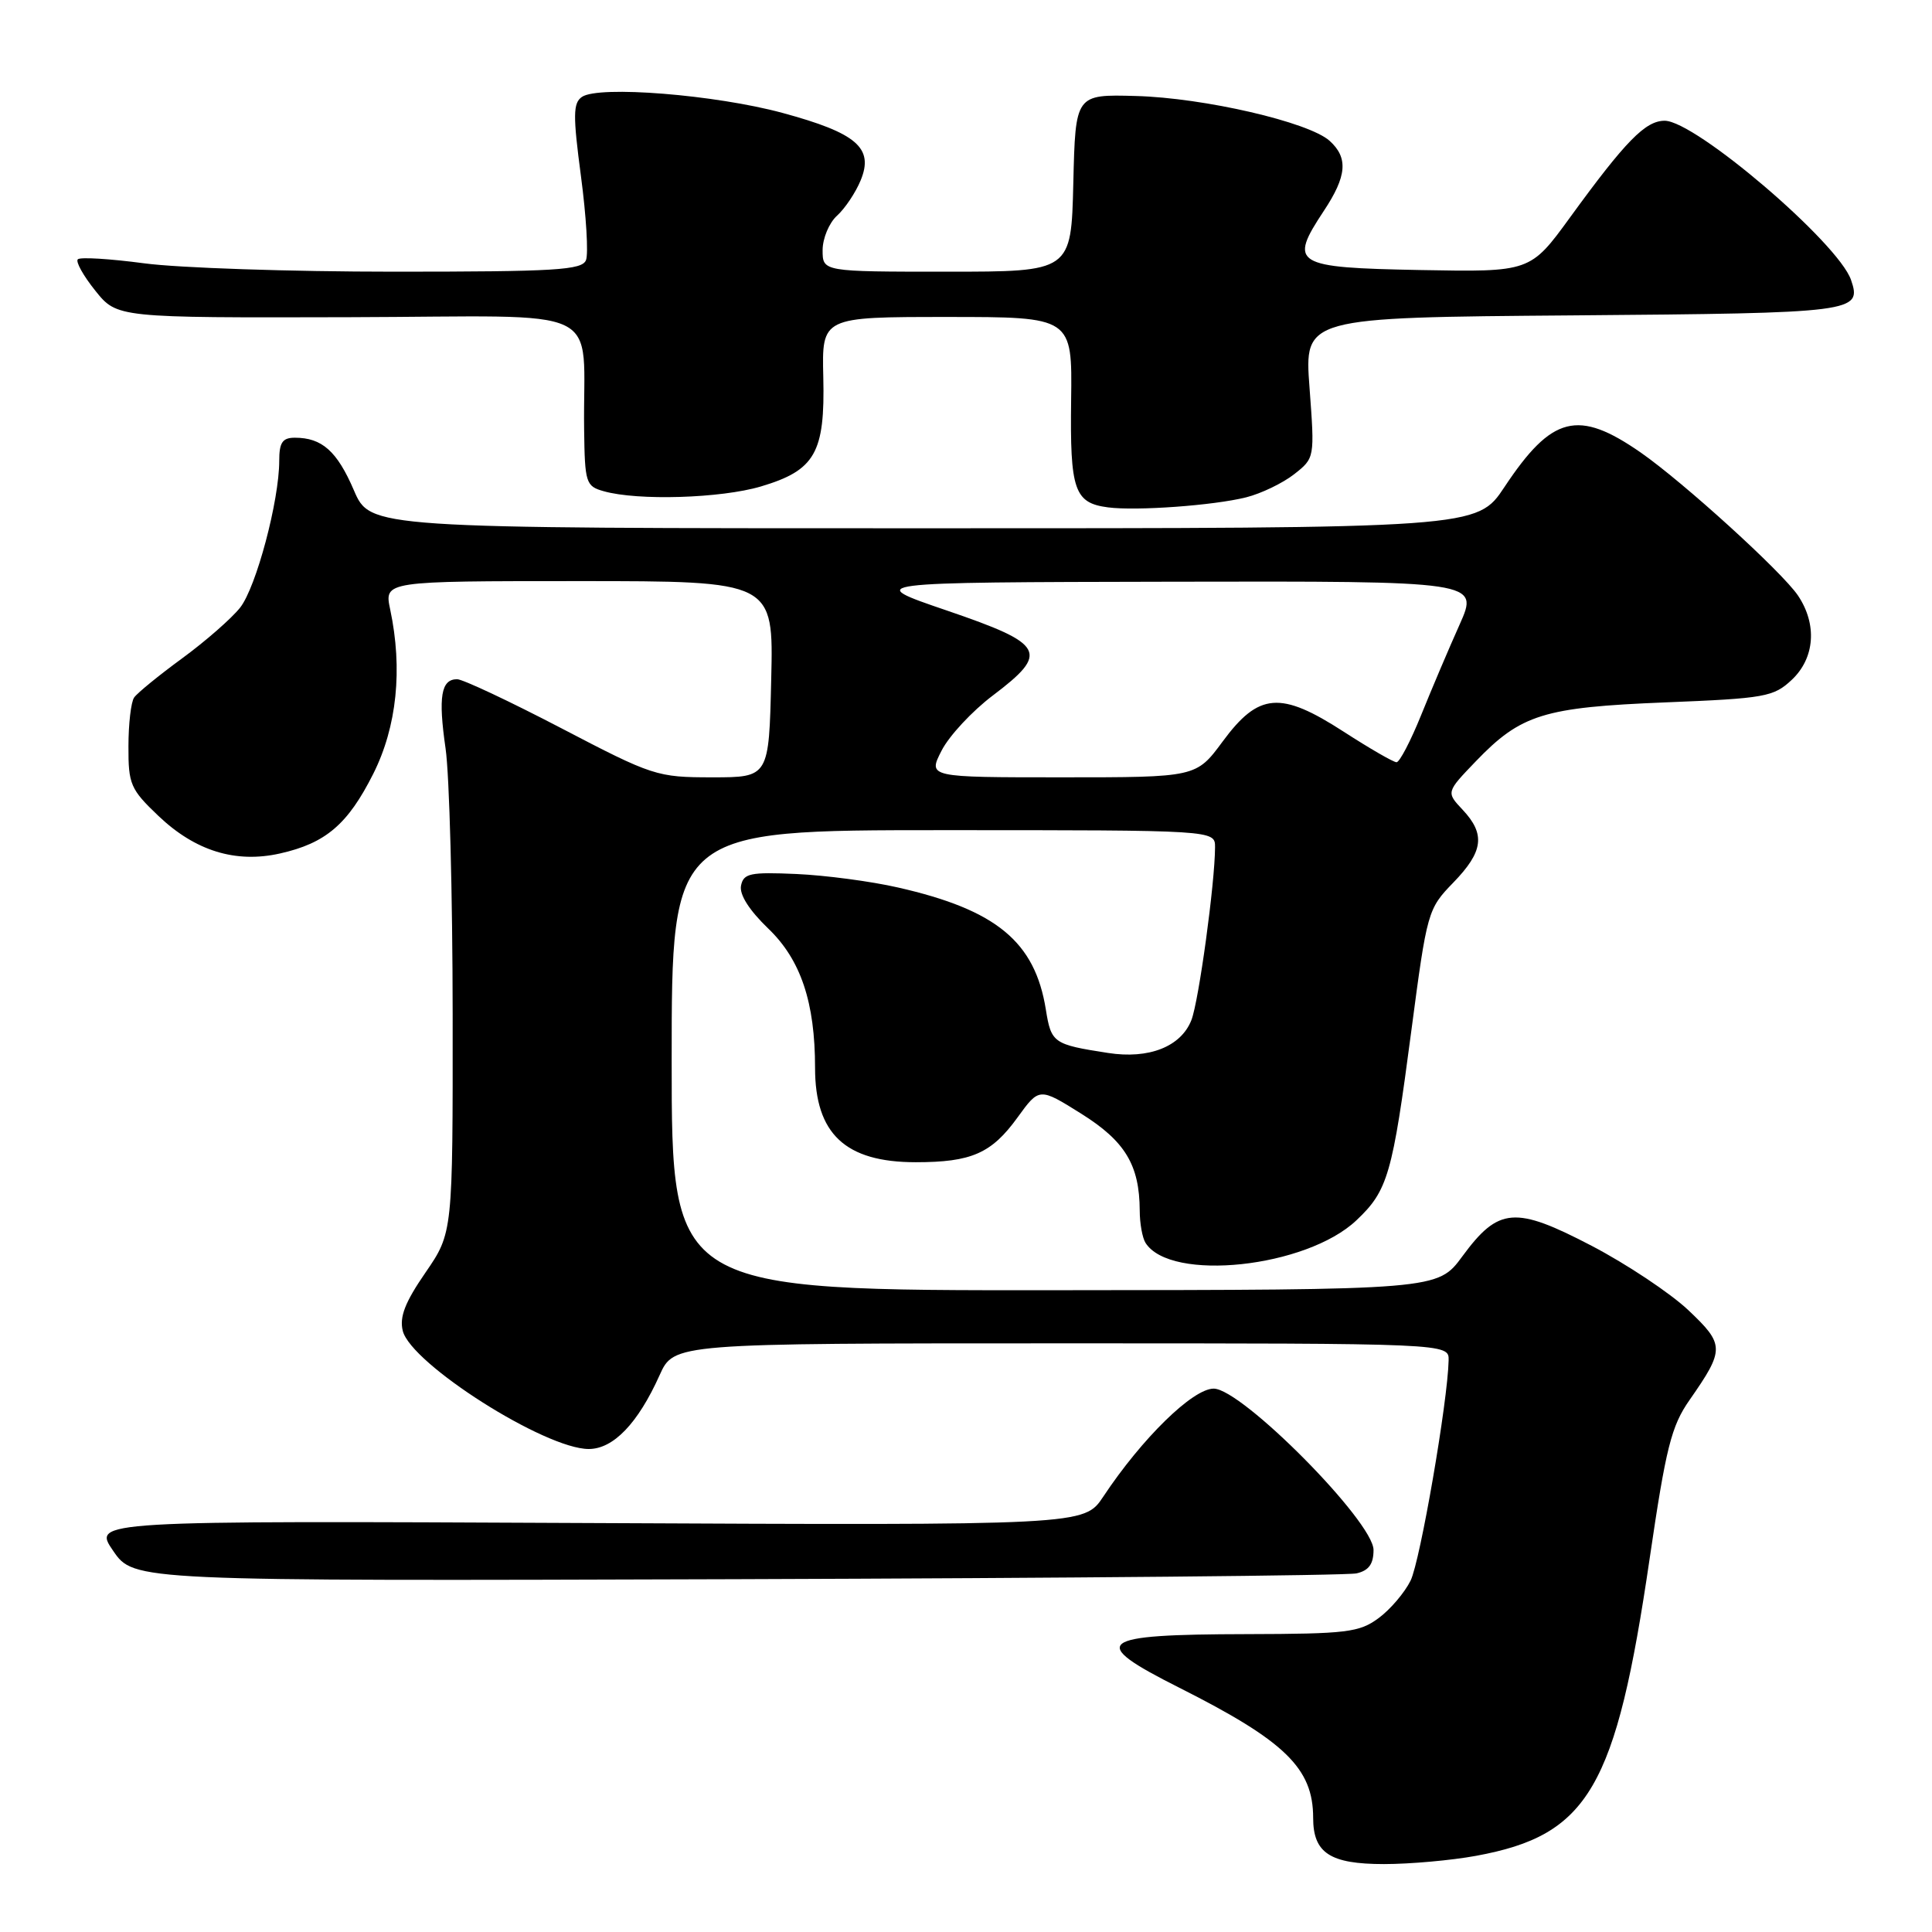 <?xml version="1.0" encoding="UTF-8" standalone="no"?>
<!DOCTYPE svg PUBLIC "-//W3C//DTD SVG 1.1//EN" "http://www.w3.org/Graphics/SVG/1.1/DTD/svg11.dtd" >
<svg xmlns="http://www.w3.org/2000/svg" xmlns:xlink="http://www.w3.org/1999/xlink" version="1.1" viewBox="0 0 256 256">
 <g >
 <path fill="currentColor"
d=" M 195.57 245.91 C 210.51 243.17 214.12 236.99 218.59 206.50 C 220.75 191.79 221.46 188.96 223.88 185.50 C 228.55 178.80 228.54 178.17 223.71 173.60 C 221.32 171.35 215.56 167.51 210.91 165.08 C 200.75 159.78 198.57 159.95 193.77 166.47 C 190.50 170.92 190.50 170.92 139.75 170.96 C 89.00 171.00 89.00 171.00 89.00 140.50 C 89.00 110.00 89.00 110.00 125.00 110.00 C 161.00 110.00 161.00 110.00 161.00 112.25 C 160.99 116.99 158.85 132.62 157.87 135.16 C 156.49 138.69 152.23 140.37 146.81 139.52 C 139.57 138.40 139.29 138.20 138.58 133.77 C 137.14 124.79 132.03 120.56 119.00 117.60 C 115.42 116.78 109.36 115.98 105.53 115.81 C 99.41 115.54 98.52 115.72 98.19 117.35 C 97.95 118.53 99.28 120.62 101.81 123.05 C 106.11 127.18 108.00 132.82 108.00 141.50 C 108.00 150.24 112.01 154.00 121.34 154.00 C 128.73 154.00 131.38 152.83 134.82 148.08 C 137.71 144.09 137.71 144.09 143.27 147.57 C 149.08 151.21 150.99 154.36 151.02 160.40 C 151.02 162.10 151.37 164.03 151.79 164.69 C 155.10 169.90 173.10 167.98 179.73 161.70 C 183.90 157.76 184.50 155.69 187.02 136.50 C 189.09 120.80 189.19 120.43 192.56 116.96 C 196.56 112.84 196.85 110.54 193.81 107.30 C 191.62 104.97 191.62 104.97 195.56 100.87 C 201.53 94.66 204.53 93.72 220.67 93.07 C 233.89 92.54 235.01 92.34 237.42 90.08 C 240.48 87.20 240.81 82.73 238.24 78.91 C 236.13 75.78 223.06 63.90 217.40 59.96 C 209.09 54.19 205.64 55.06 199.35 64.53 C 195.72 70.00 195.72 70.00 122.39 70.00 C 49.06 70.00 49.06 70.00 46.89 64.96 C 44.66 59.77 42.66 58.00 39.07 58.00 C 37.43 58.00 37.00 58.63 37.00 61.05 C 37.00 66.34 33.95 77.80 31.82 80.51 C 30.69 81.94 27.24 84.96 24.14 87.23 C 21.04 89.50 18.17 91.84 17.77 92.43 C 17.36 93.02 17.02 95.93 17.02 98.90 C 17.00 103.92 17.29 104.59 21.00 108.12 C 25.88 112.76 31.22 114.41 37.10 113.09 C 43.16 111.73 46.09 109.23 49.46 102.53 C 52.59 96.30 53.38 88.66 51.70 80.75 C 50.91 77.00 50.91 77.00 76.70 77.00 C 102.50 77.00 102.50 77.00 102.19 90.00 C 101.89 103.00 101.89 103.00 94.37 103.00 C 87.05 103.00 86.50 102.82 74.39 96.50 C 67.54 92.93 61.32 90.00 60.57 90.00 C 58.44 90.00 58.05 92.32 59.04 99.17 C 59.55 102.65 59.97 118.52 59.98 134.43 C 60.00 163.35 60.00 163.35 56.38 168.62 C 53.67 172.55 52.91 174.50 53.37 176.35 C 54.47 180.72 72.22 192.00 78.01 192.00 C 81.27 192.00 84.52 188.62 87.40 182.22 C 89.30 178.00 89.30 178.00 140.65 178.00 C 192.00 178.00 192.00 178.00 191.95 180.25 C 191.84 185.69 188.19 206.82 186.91 209.44 C 186.13 211.02 184.23 213.26 182.67 214.41 C 180.11 216.30 178.46 216.50 165.17 216.53 C 145.25 216.57 144.08 217.50 156.24 223.62 C 170.28 230.69 174.00 234.30 174.00 240.88 C 174.00 245.54 176.24 247.00 183.39 247.00 C 186.82 247.00 192.30 246.51 195.57 245.91 Z  M 179.75 208.48 C 181.37 208.11 182.00 207.24 182.00 205.38 C 182.00 201.62 164.54 184.00 160.82 184.00 C 158.05 184.00 151.33 190.57 146.19 198.31 C 143.66 202.12 143.66 202.12 77.95 201.81 C 12.25 201.50 12.25 201.50 15.00 205.50 C 17.75 209.50 17.75 209.50 97.63 209.25 C 141.56 209.11 178.51 208.77 179.75 208.48 Z  M 165.12 65.90 C 167.11 65.40 169.97 64.02 171.48 62.84 C 174.21 60.69 174.21 60.68 173.52 51.38 C 172.82 42.07 172.82 42.07 208.45 41.79 C 245.88 41.49 246.74 41.38 245.27 37.09 C 243.58 32.18 224.64 16.00 220.58 16.00 C 218.03 16.00 215.42 18.66 208.06 28.78 C 202.77 36.05 202.77 36.05 188.15 35.78 C 171.43 35.46 170.73 35.03 175.41 27.95 C 178.47 23.34 178.67 20.91 176.18 18.66 C 173.43 16.18 159.54 12.96 150.50 12.72 C 142.50 12.50 142.50 12.50 142.22 24.25 C 141.94 36.00 141.94 36.00 125.47 36.00 C 109.00 36.00 109.00 36.00 109.00 33.15 C 109.00 31.59 109.86 29.53 110.91 28.58 C 111.96 27.63 113.37 25.53 114.04 23.90 C 115.82 19.61 113.53 17.63 103.68 14.96 C 94.78 12.55 79.34 11.31 77.11 12.84 C 75.93 13.65 75.91 15.28 76.98 23.35 C 77.68 28.61 77.98 33.61 77.65 34.46 C 77.14 35.79 73.68 36.00 52.19 36.00 C 38.51 36.00 23.62 35.50 19.10 34.89 C 14.58 34.29 10.62 34.04 10.31 34.36 C 10.00 34.67 11.04 36.54 12.63 38.52 C 15.51 42.11 15.51 42.11 46.26 42.03 C 81.11 41.94 77.17 40.05 77.40 56.94 C 77.49 63.99 77.63 64.43 80.00 65.09 C 84.50 66.37 95.53 66.03 100.82 64.46 C 108.01 62.32 109.33 60.01 109.09 49.96 C 108.90 42.00 108.90 42.00 125.49 42.00 C 142.08 42.00 142.08 42.00 141.93 53.01 C 141.77 64.95 142.35 66.65 146.82 67.23 C 150.58 67.72 160.81 66.98 165.12 65.90 Z  M 124.77 99.45 C 125.77 97.50 128.82 94.22 131.55 92.16 C 139.09 86.46 138.49 85.35 125.50 80.91 C 114.50 77.16 114.50 77.16 155.24 77.08 C 195.97 77.00 195.97 77.00 193.41 82.75 C 191.99 85.91 189.70 91.31 188.31 94.75 C 186.92 98.19 185.45 101.00 185.05 101.00 C 184.64 101.00 181.49 99.18 178.04 96.95 C 169.67 91.54 166.79 91.77 162.01 98.25 C 158.50 103.00 158.50 103.00 140.73 103.00 C 122.95 103.00 122.95 103.00 124.77 99.45 Z "/>
</g>
</svg>